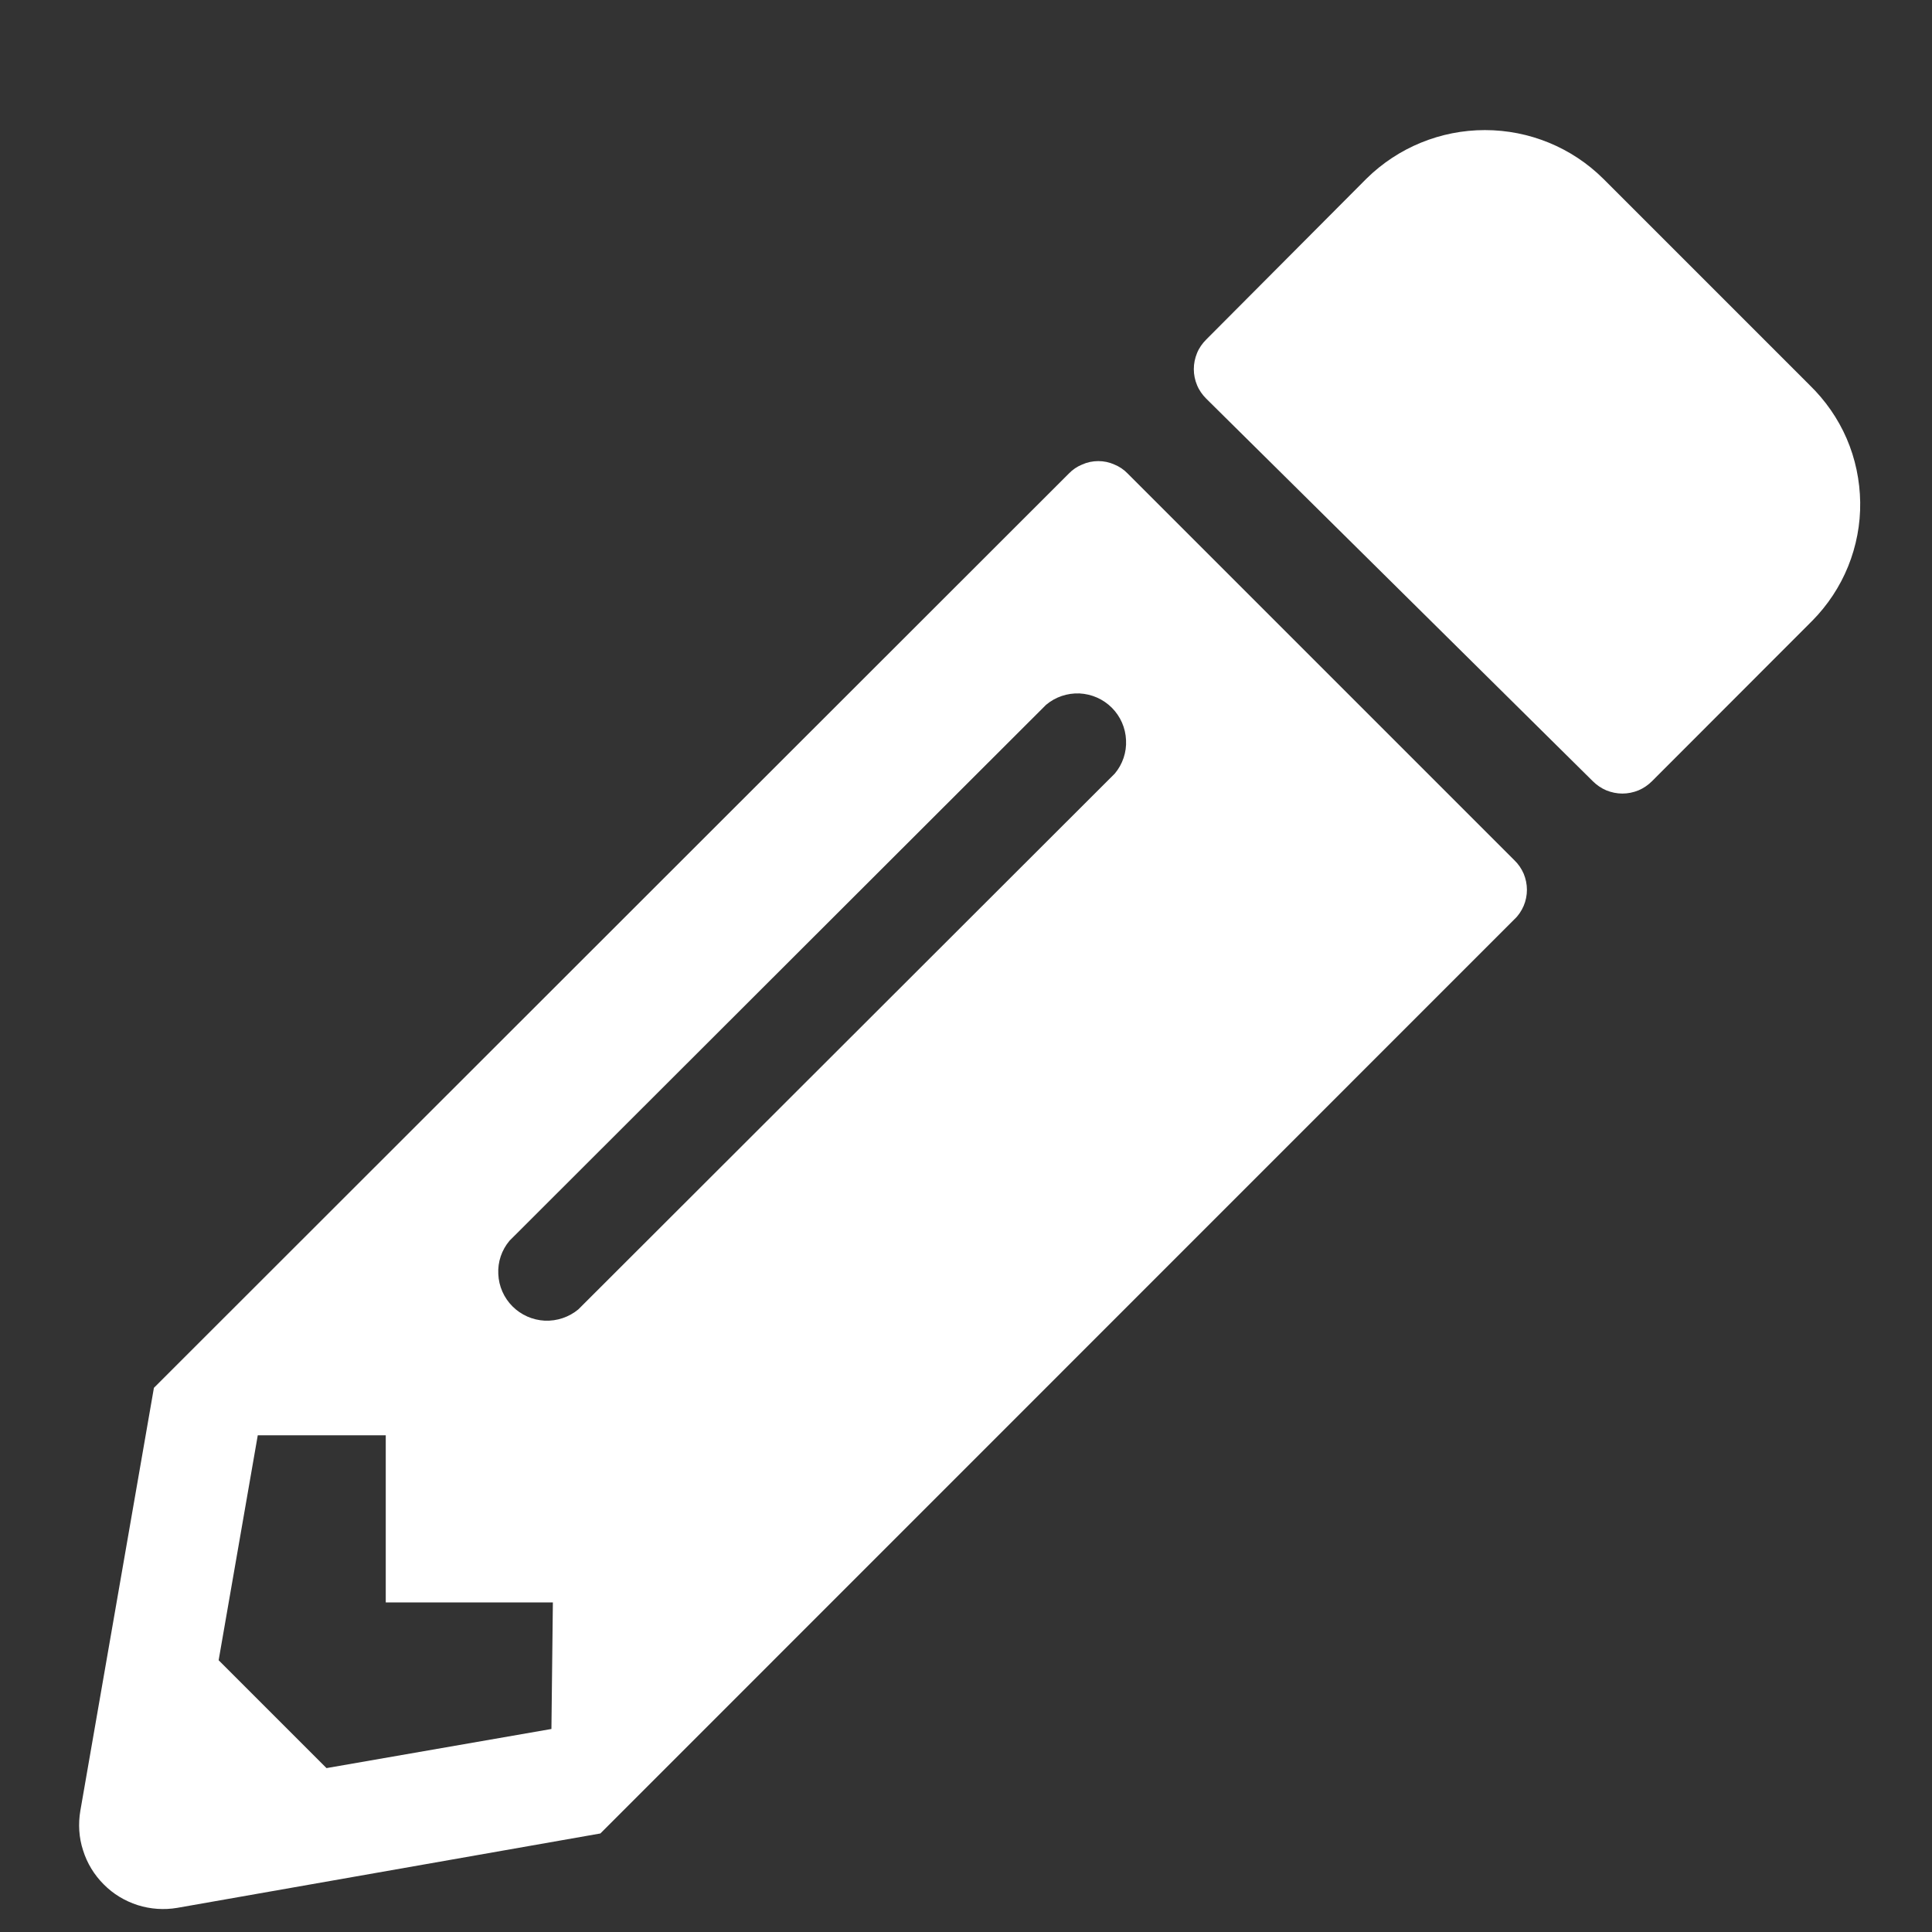 <svg width="12" height="12" viewBox="0 0 12 12" fill="none" xmlns="http://www.w3.org/2000/svg">
<rect x="0" y="0" width="12" height="12" fill="#333333" stroke="none"/>
<path d="M11.256 3.856L10.261 4.852C10.237 4.876 10.208 4.896 10.177 4.909C10.145 4.922 10.111 4.929 10.077 4.929C10.043 4.929 10.009 4.922 9.977 4.909C9.946 4.896 9.917 4.876 9.893 4.852L7.492 2.476C7.468 2.452 7.448 2.424 7.435 2.392C7.422 2.361 7.415 2.327 7.415 2.293C7.415 2.258 7.422 2.225 7.435 2.193C7.448 2.161 7.468 2.133 7.492 2.109L8.488 1.109C8.684 0.916 8.948 0.808 9.223 0.808C9.498 0.808 9.762 0.916 9.957 1.109L11.239 2.391C11.337 2.486 11.416 2.599 11.47 2.724C11.524 2.849 11.552 2.984 11.554 3.12C11.556 3.256 11.53 3.392 11.479 3.518C11.428 3.644 11.352 3.759 11.256 3.856ZM9.406 5.343L7.005 2.942C6.981 2.917 6.953 2.898 6.921 2.885C6.89 2.871 6.856 2.864 6.822 2.864C6.787 2.864 6.753 2.871 6.722 2.885C6.69 2.898 6.662 2.917 6.638 2.942L0.956 8.62L0.499 11.247C0.485 11.329 0.49 11.414 0.516 11.493C0.541 11.573 0.585 11.645 0.644 11.704C0.703 11.764 0.775 11.807 0.855 11.833C0.934 11.858 1.019 11.864 1.101 11.85L3.729 11.388L9.406 5.71C9.431 5.687 9.45 5.658 9.464 5.626C9.477 5.595 9.484 5.561 9.484 5.527C9.484 5.492 9.477 5.459 9.464 5.427C9.45 5.395 9.431 5.367 9.406 5.343ZM3.425 10.739L2.028 10.982L1.358 10.312L1.601 8.915H2.396V9.953H3.434L3.425 10.739ZM6.924 4.805L3.592 8.133C3.534 8.181 3.46 8.206 3.384 8.203C3.308 8.199 3.237 8.168 3.183 8.114C3.13 8.061 3.098 7.989 3.095 7.913C3.091 7.838 3.116 7.764 3.165 7.706L6.497 4.378C6.555 4.329 6.629 4.304 6.705 4.307C6.781 4.311 6.852 4.342 6.906 4.396C6.959 4.449 6.991 4.521 6.994 4.597C6.998 4.672 6.973 4.747 6.924 4.805Z" fill="white"/>
</svg>
